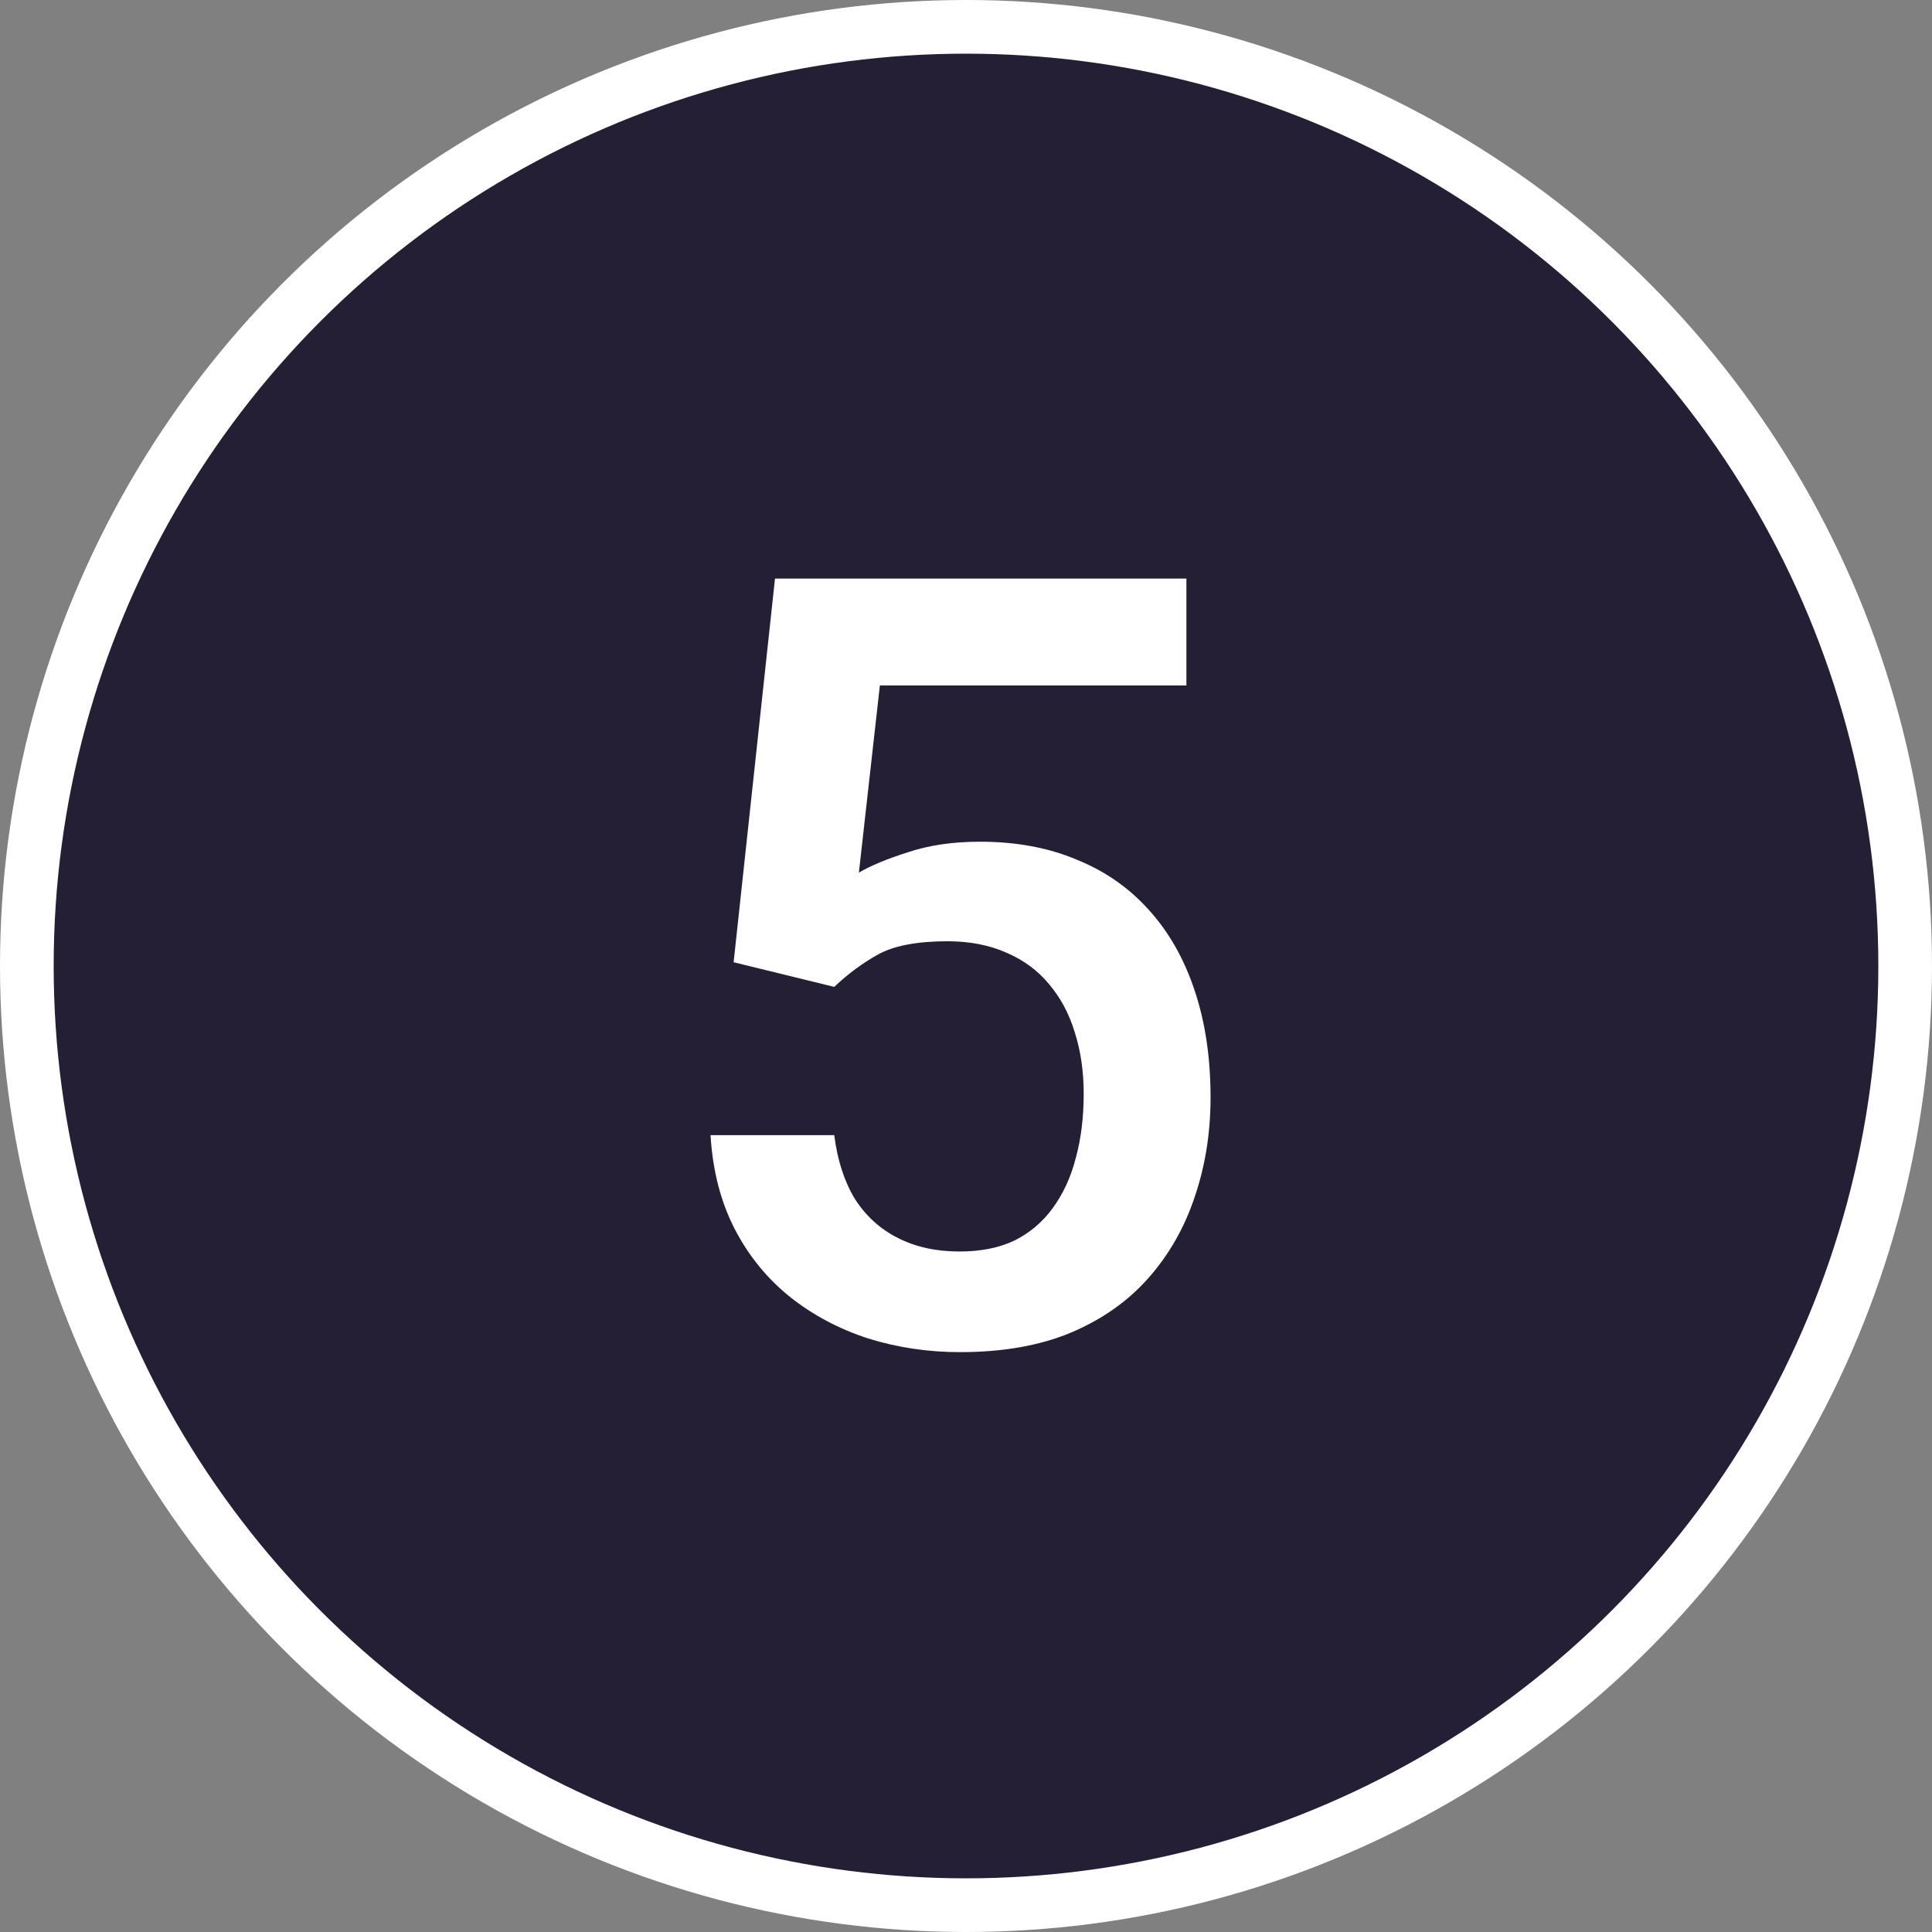 <svg width="36" height="36" viewBox="0 0 36 36" fill="none" xmlns="http://www.w3.org/2000/svg">
<rect x="0" y="0" width="36" height="36" fill="#808080" stroke="none"/>
<circle cx="18" cy="18" r="17.5" fill="#241F35" stroke="white"/>
<path d="M15.545 18.389L13.67 17.93L14.441 10.781H22.107V12.773H16.395L16.004 16.26C16.225 16.13 16.531 16.003 16.922 15.879C17.312 15.749 17.759 15.684 18.26 15.684C18.93 15.684 19.529 15.794 20.057 16.016C20.59 16.23 21.043 16.546 21.414 16.963C21.785 17.373 22.068 17.874 22.264 18.467C22.459 19.053 22.557 19.713 22.557 20.449C22.557 21.107 22.459 21.722 22.264 22.295C22.075 22.868 21.788 23.372 21.404 23.809C21.02 24.245 20.535 24.587 19.949 24.834C19.37 25.075 18.683 25.195 17.889 25.195C17.296 25.195 16.727 25.111 16.18 24.941C15.639 24.766 15.154 24.509 14.725 24.17C14.295 23.825 13.95 23.402 13.69 22.9C13.429 22.393 13.279 21.81 13.24 21.152H15.545C15.604 21.615 15.73 22.009 15.926 22.334C16.128 22.653 16.395 22.897 16.727 23.066C17.059 23.236 17.443 23.32 17.879 23.32C18.276 23.32 18.618 23.252 18.904 23.115C19.191 22.972 19.428 22.77 19.617 22.51C19.812 22.243 19.956 21.93 20.047 21.572C20.145 21.214 20.193 20.817 20.193 20.381C20.193 19.964 20.138 19.583 20.027 19.238C19.923 18.893 19.764 18.594 19.549 18.34C19.34 18.086 19.077 17.891 18.758 17.754C18.439 17.611 18.071 17.539 17.654 17.539C17.094 17.539 16.665 17.62 16.365 17.783C16.072 17.946 15.799 18.148 15.545 18.389Z" fill="white"/>
</svg>

